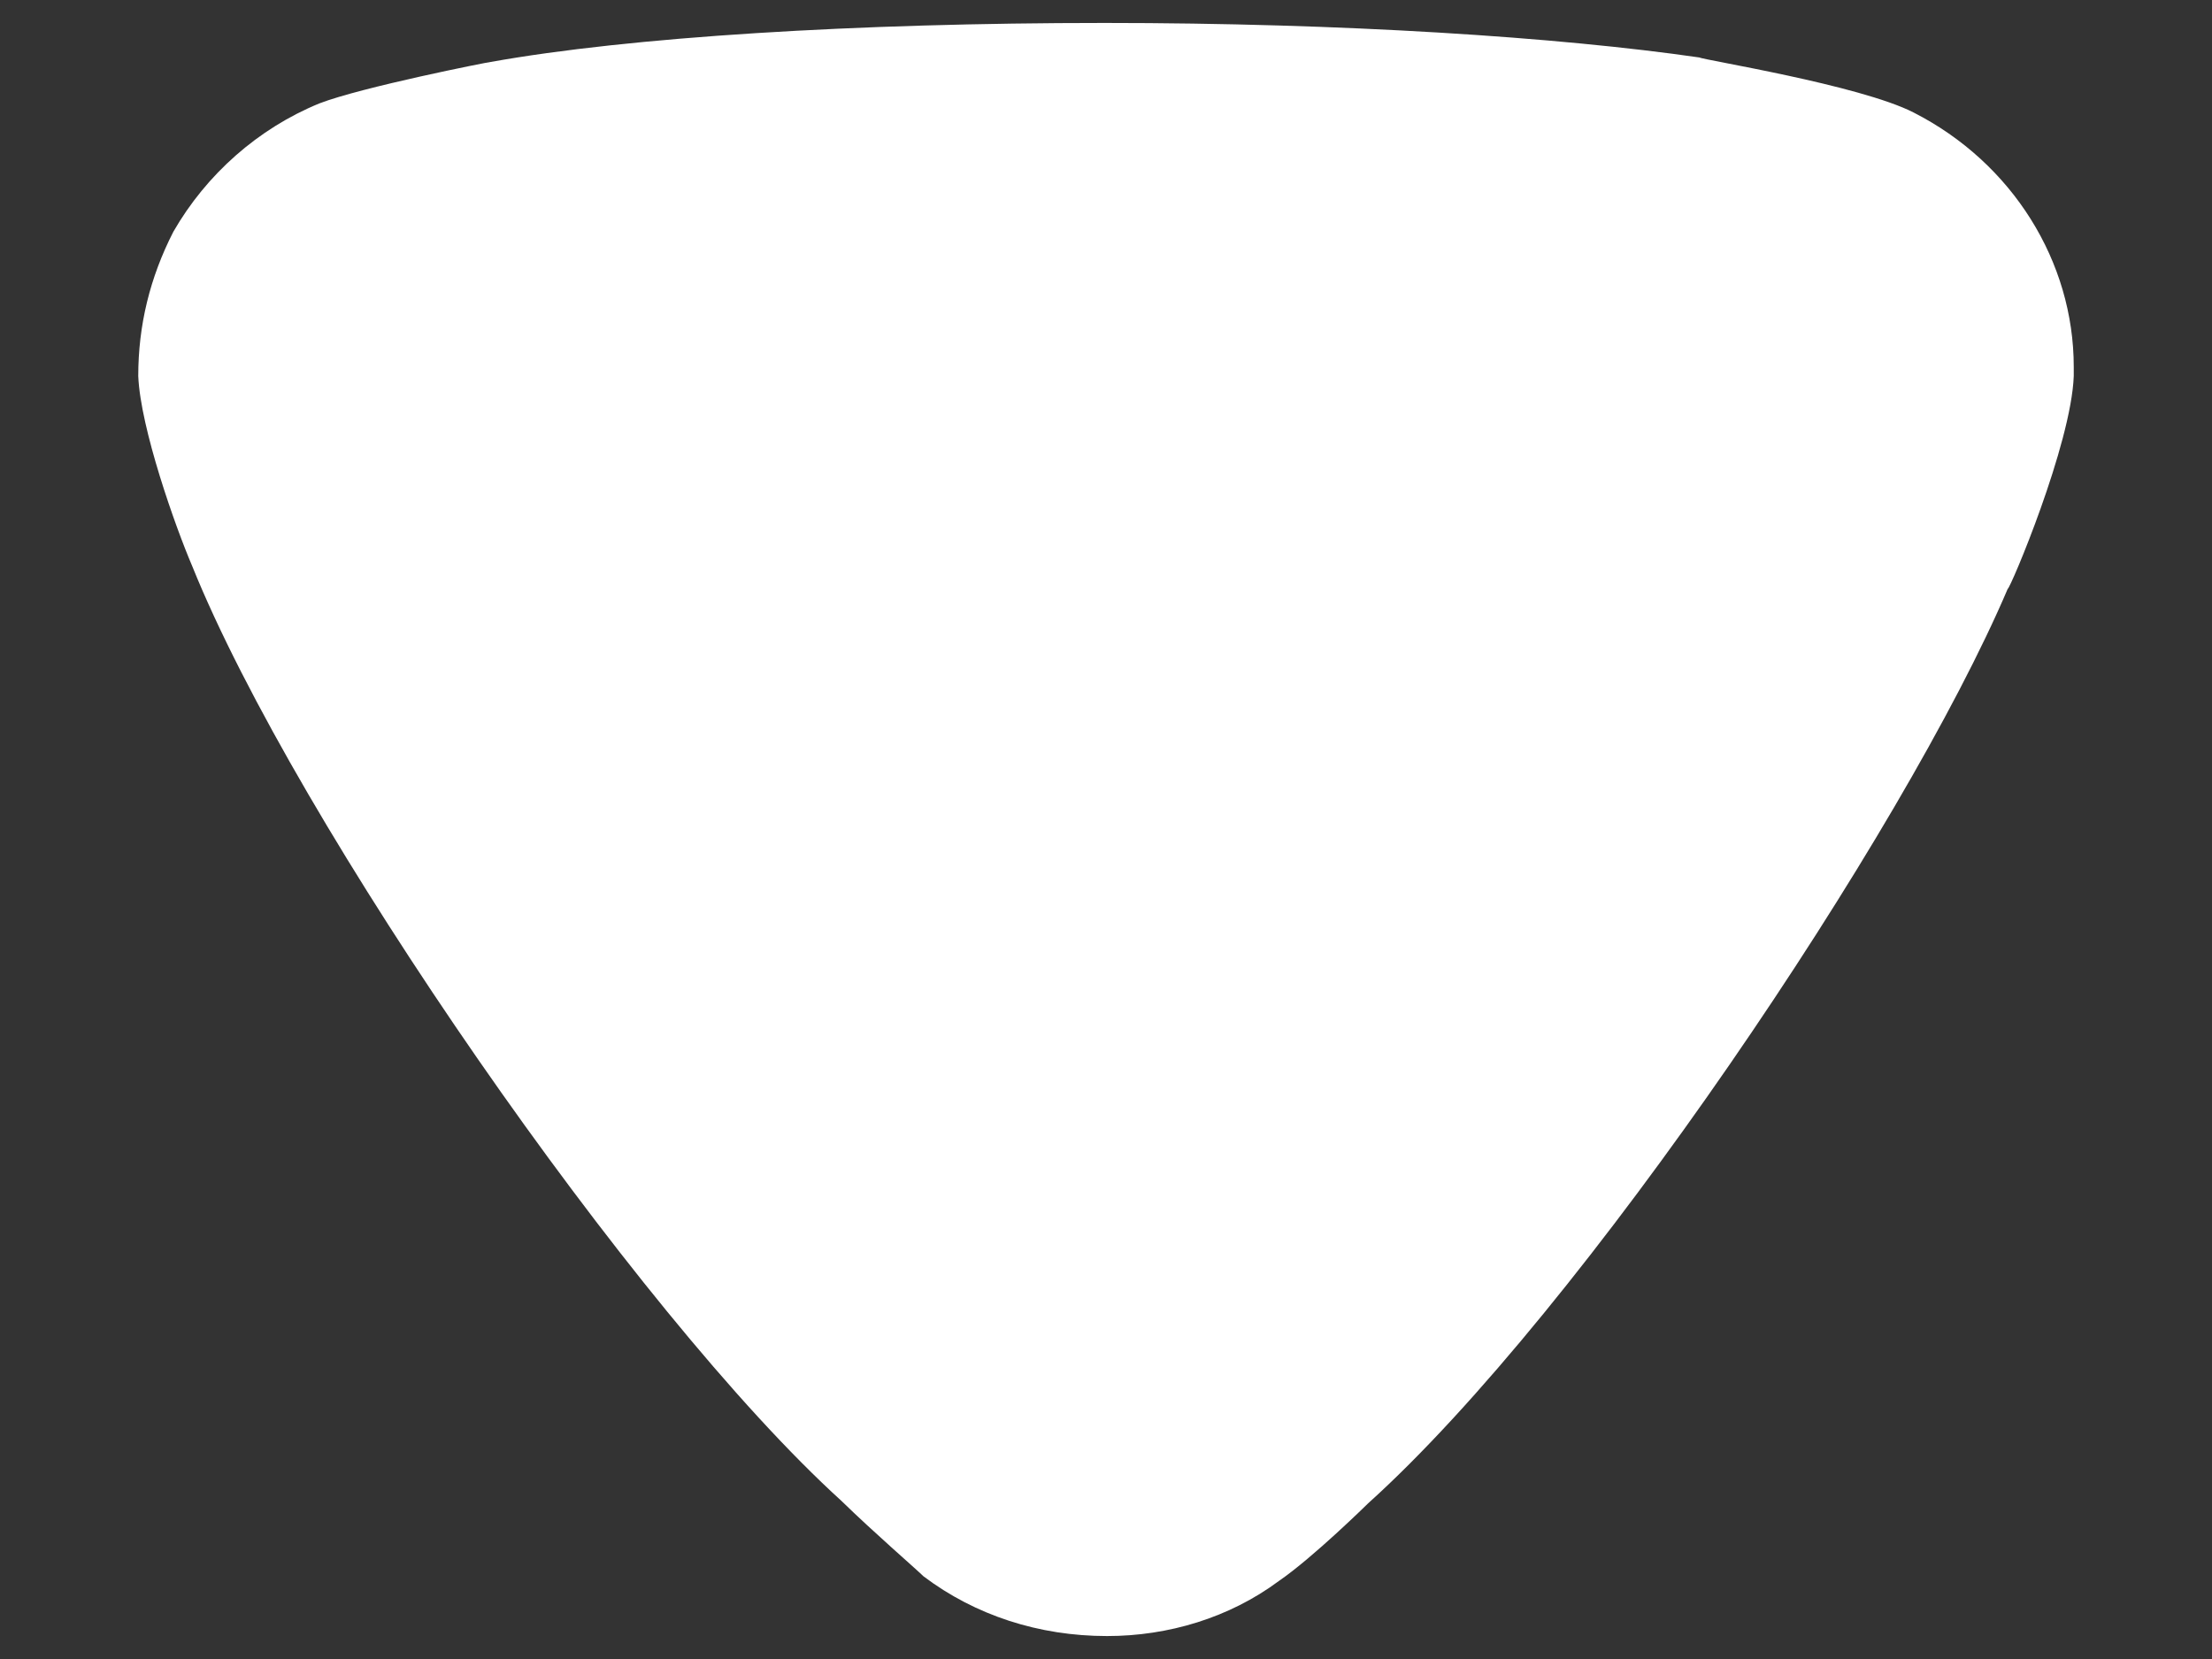 <svg width="8" height="6" viewBox="0 0 8 6" fill="none" xmlns="http://www.w3.org/2000/svg">
<rect x="0" y="0" width="8" height="6" fill="#333333" stroke="none"/>
<path d="M3.34 5.701C3.306 5.668 3.162 5.544 3.043 5.428C2.294 4.748 1.069 2.975 0.695 2.047C0.635 1.907 0.508 1.55 0.5 1.36C0.5 1.177 0.542 1.004 0.627 0.838C0.746 0.631 0.933 0.465 1.155 0.374C1.308 0.315 1.767 0.224 1.775 0.224C2.277 0.134 3.094 0.083 3.995 0.083C4.855 0.083 5.637 0.134 6.147 0.208C6.155 0.216 6.726 0.307 6.921 0.407C7.278 0.589 7.5 0.946 7.5 1.327V1.36C7.491 1.608 7.27 2.13 7.261 2.13C6.887 3.008 5.722 4.74 4.948 5.437C4.948 5.437 4.749 5.633 4.625 5.718C4.446 5.851 4.225 5.917 4.004 5.917C3.757 5.917 3.527 5.842 3.34 5.701Z" fill="white"/>
</svg>
